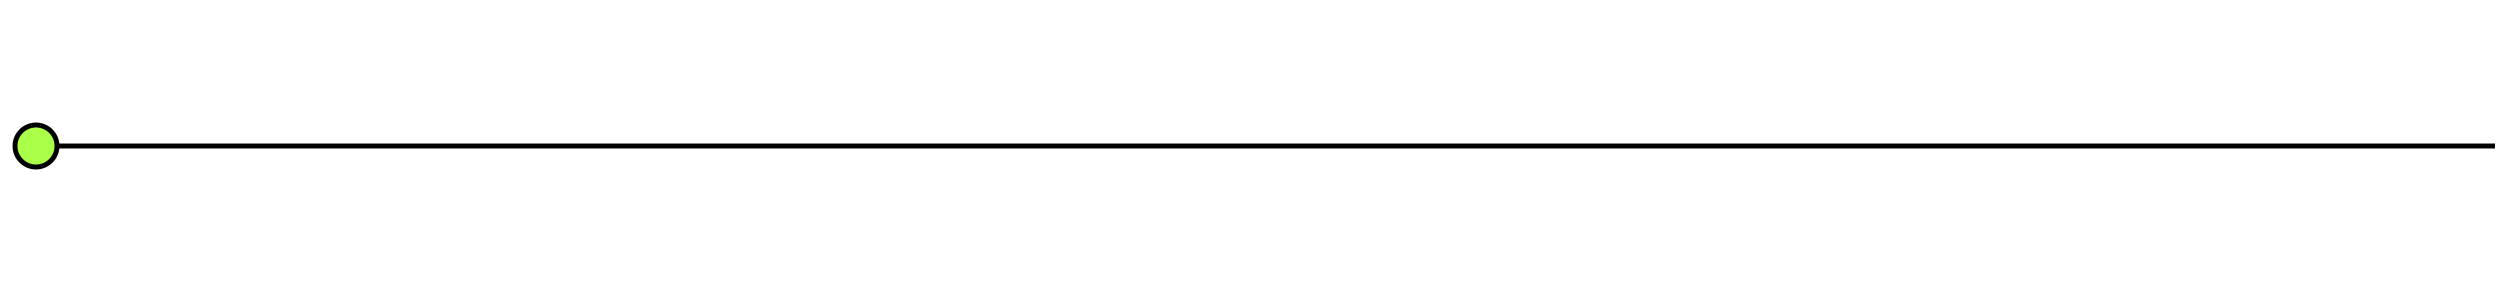 <?xml version="1.0" encoding="utf-8"?>
<!-- Generator: Adobe Illustrator 25.4.1, SVG Export Plug-In . SVG Version: 6.00 Build 0)  -->
<svg version="1.1" id="Camada_1" xmlns="http://www.w3.org/2000/svg" xmlns:xlink="http://www.w3.org/1999/xlink" x="0px" y="0px"
	 viewBox="0 0 500 58" style="enable-background:new 0 0 500 58;" xml:space="preserve">
<style type="text/css">
	.st0{fill:none;stroke:#000000;stroke-width:0.988;stroke-miterlimit:10;}
	.st1{fill:#AAFF48;stroke:#000000;stroke-width:0.988;stroke-miterlimit:10;}
</style>
<line class="st0" x1="11.4" y1="29.2" x2="499" y2="29.2"/>
<circle class="st1" cx="7.2" cy="29.2" r="4.2"/>
</svg>